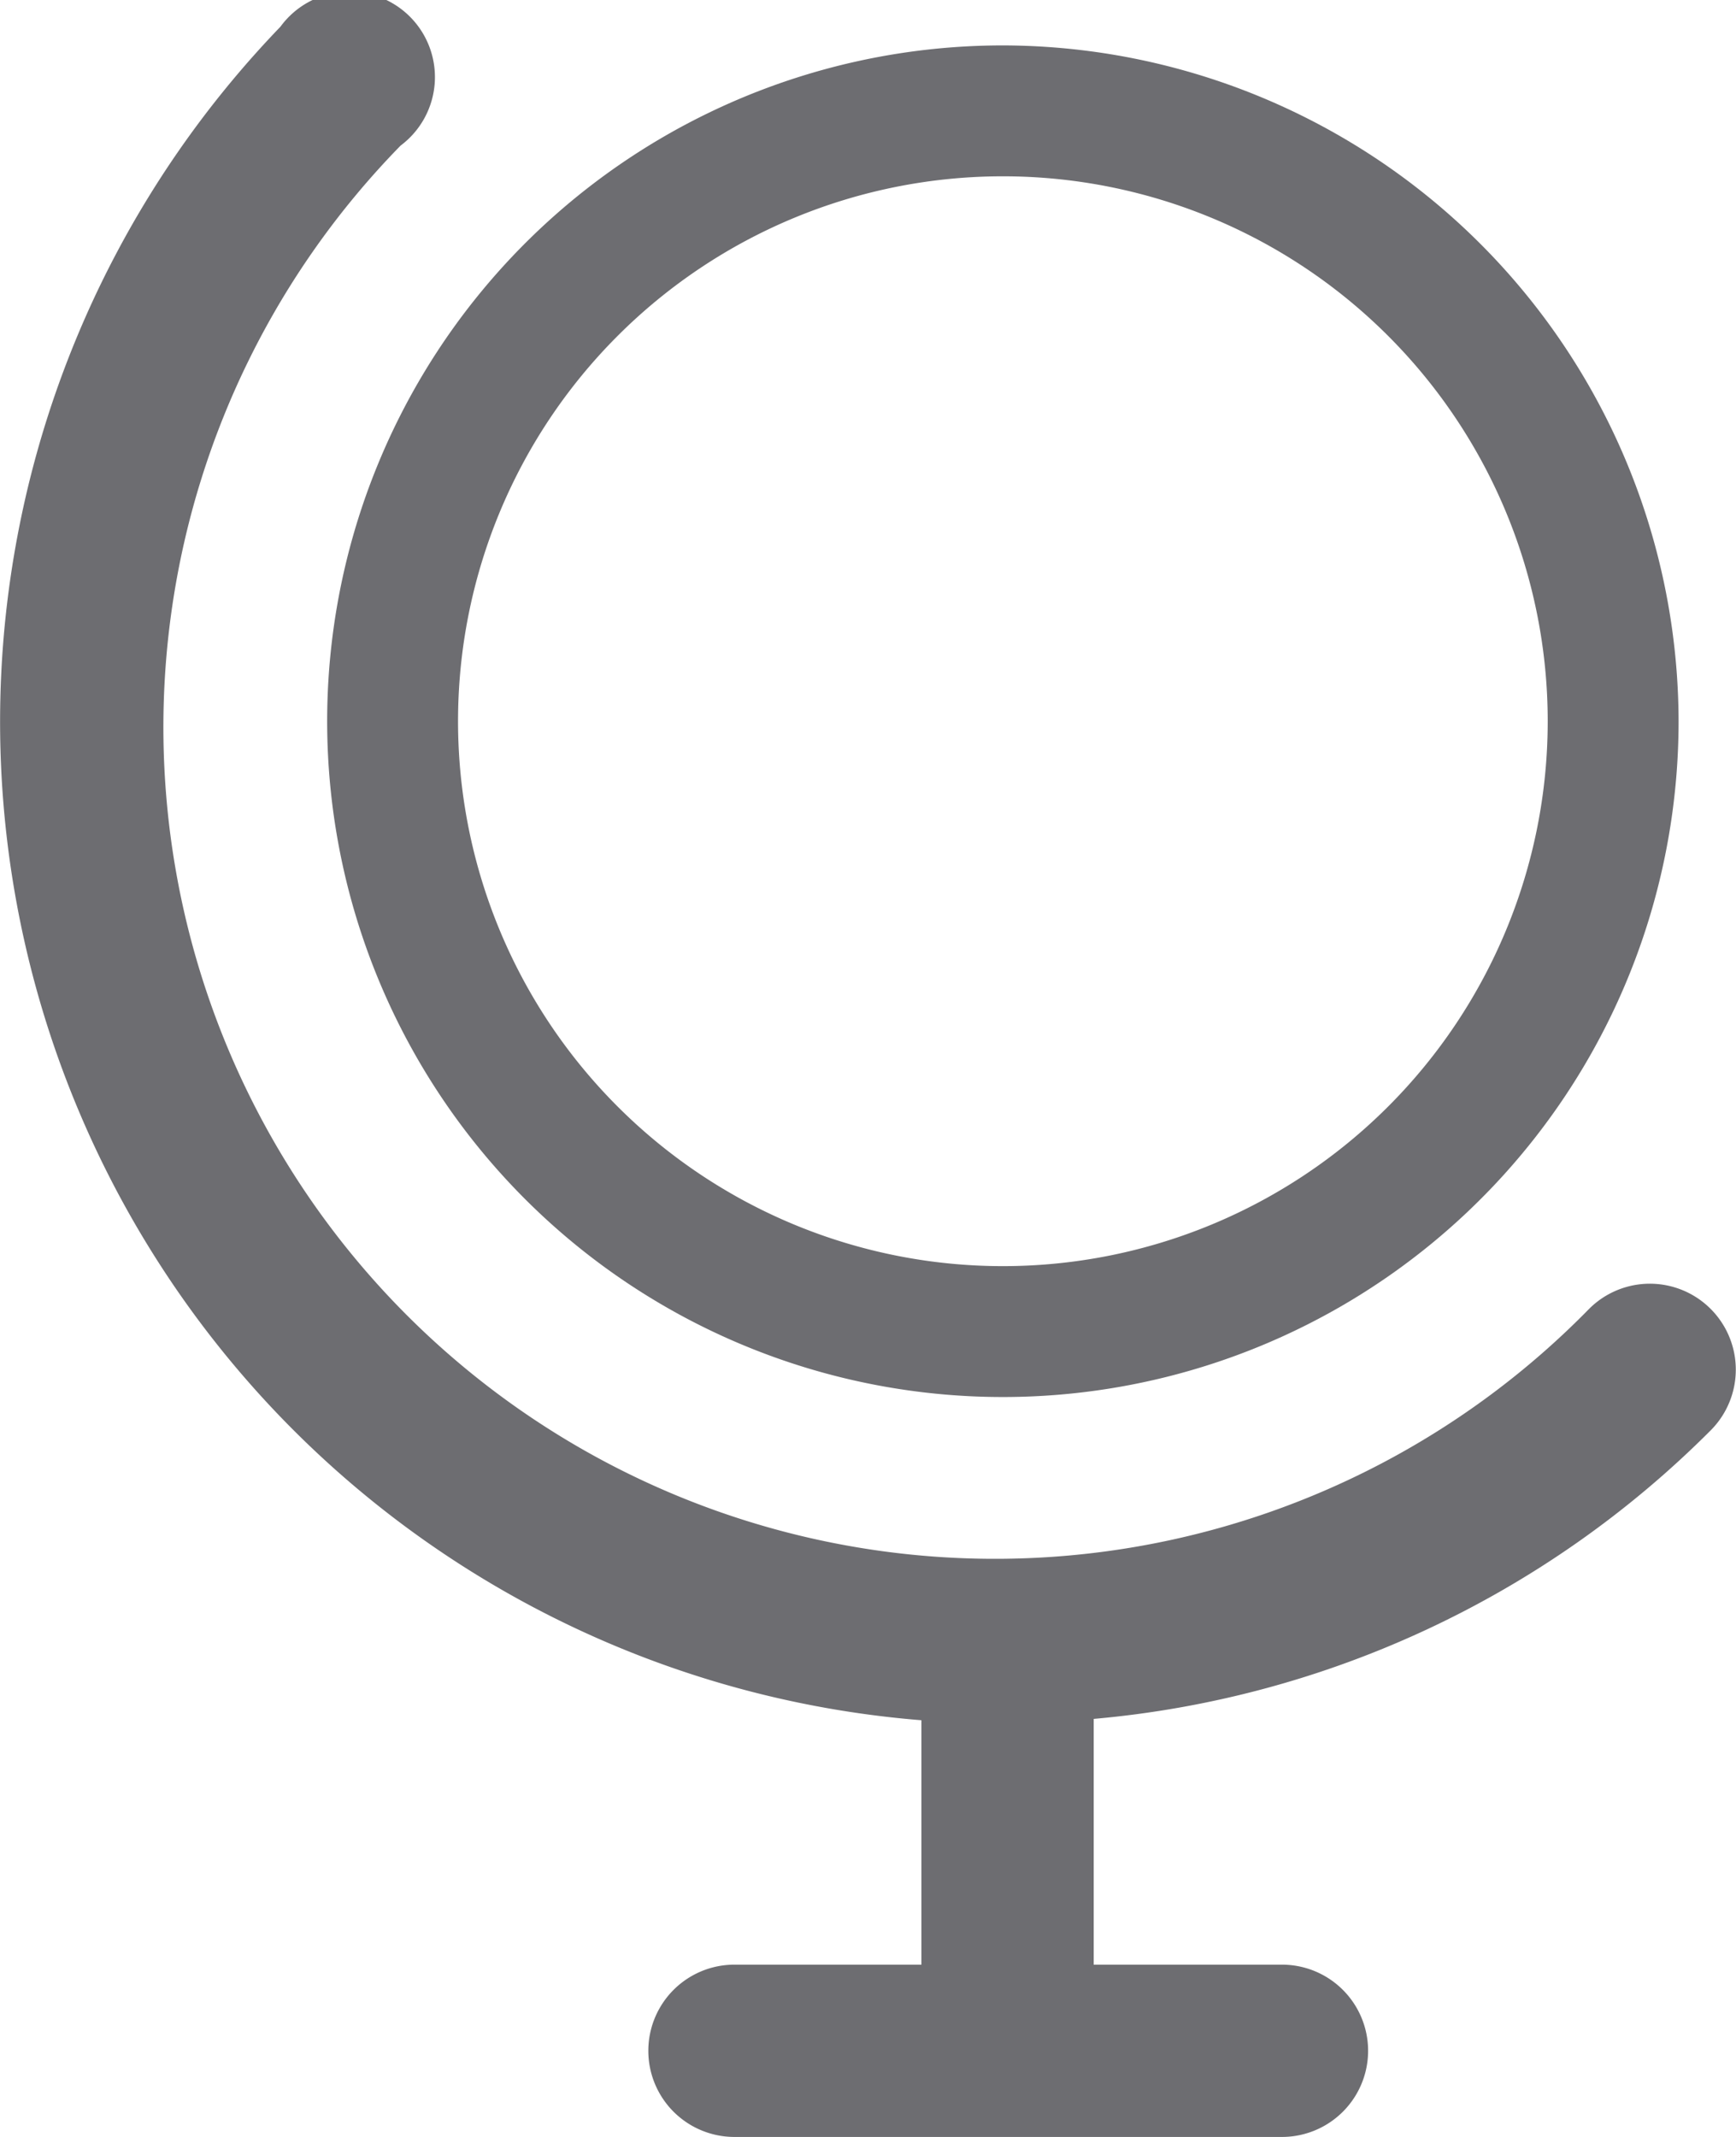 <svg xmlns="http://www.w3.org/2000/svg" viewBox="0 0 13 16"><defs><style>.cls-1{fill:#6d6d71;}</style></defs><title>Country-ico</title><g id="Layer_2" data-name="Layer 2"><g id="Layer_1-2" data-name="Layer 1"><path class="cls-1" d="M7.51.34A5.06,5.06,0,1,0,12.57,5.4,5.07,5.07,0,0,0,7.51.34Zm0,9.14A4.08,4.08,0,1,1,11.59,5.4,4.08,4.08,0,0,1,7.51,9.48Z"/><path class="cls-1" d="M12.81,10.71a.64.64,0,0,0-.91-.91A6.22,6.22,0,0,1,3,1.09.64.64,0,1,0,2.1.2,7.5,7.5,0,0,0,6.9,12.88v1.83H5.5A.64.64,0,0,0,5.5,16H9.6a.64.64,0,0,0,0-1.29H8.19V12.87A7.45,7.45,0,0,0,12.81,10.71Z"/></g></g></svg>